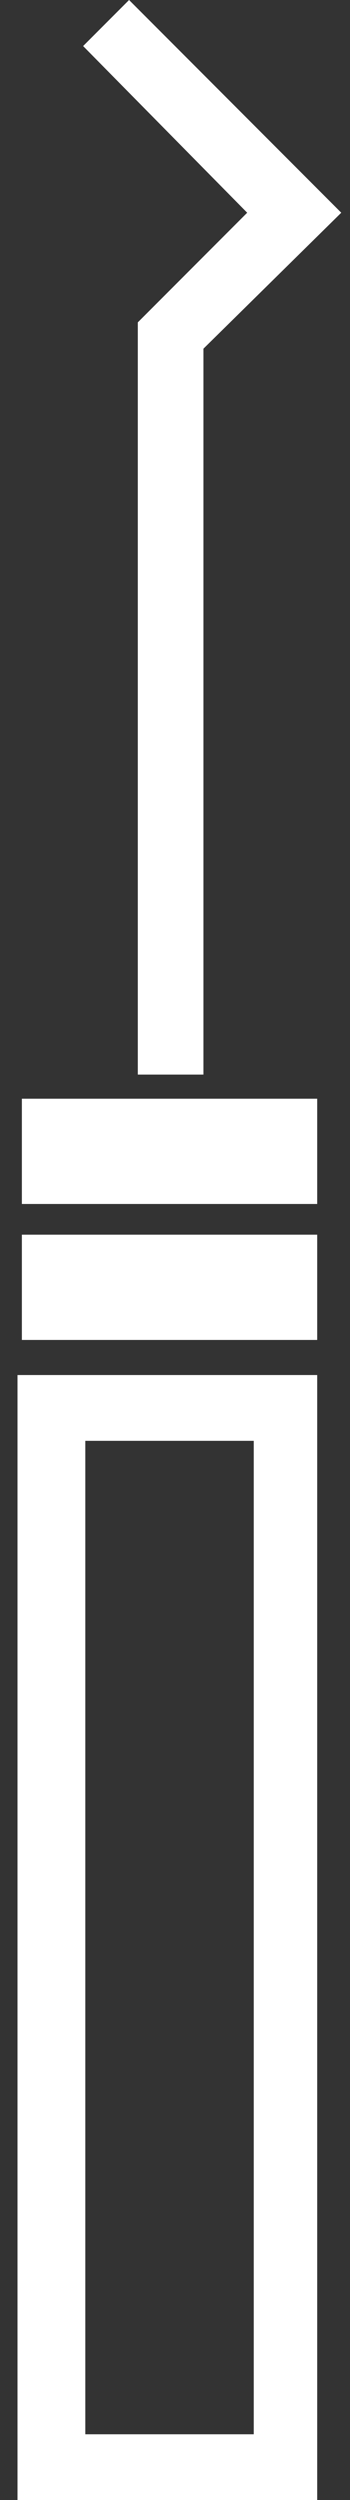 <svg width="16" height="114" viewBox="0 0 16 114" fill="none" xmlns="http://www.w3.org/2000/svg">
<rect x="0" y="0" width="16" height="114" fill="#333333" stroke="none"/>
<path d="M14.5 114H0.8V62.7H14.5V114ZM3.9 111H11.6V65.7H3.9V111Z" fill="white"/>
<path d="M14.5 56.3H1V61.1H14.5V56.3Z" fill="white"/>
<path d="M14.5 50.1H1V54.9H14.5V50.1Z" fill="white"/>
<path d="M9.3 49H6.3V14.7L11.3 9.7L3.8 2.1L5.9 0L15.6 9.7L9.3 15.9V49Z" fill="white"/>
</svg>
